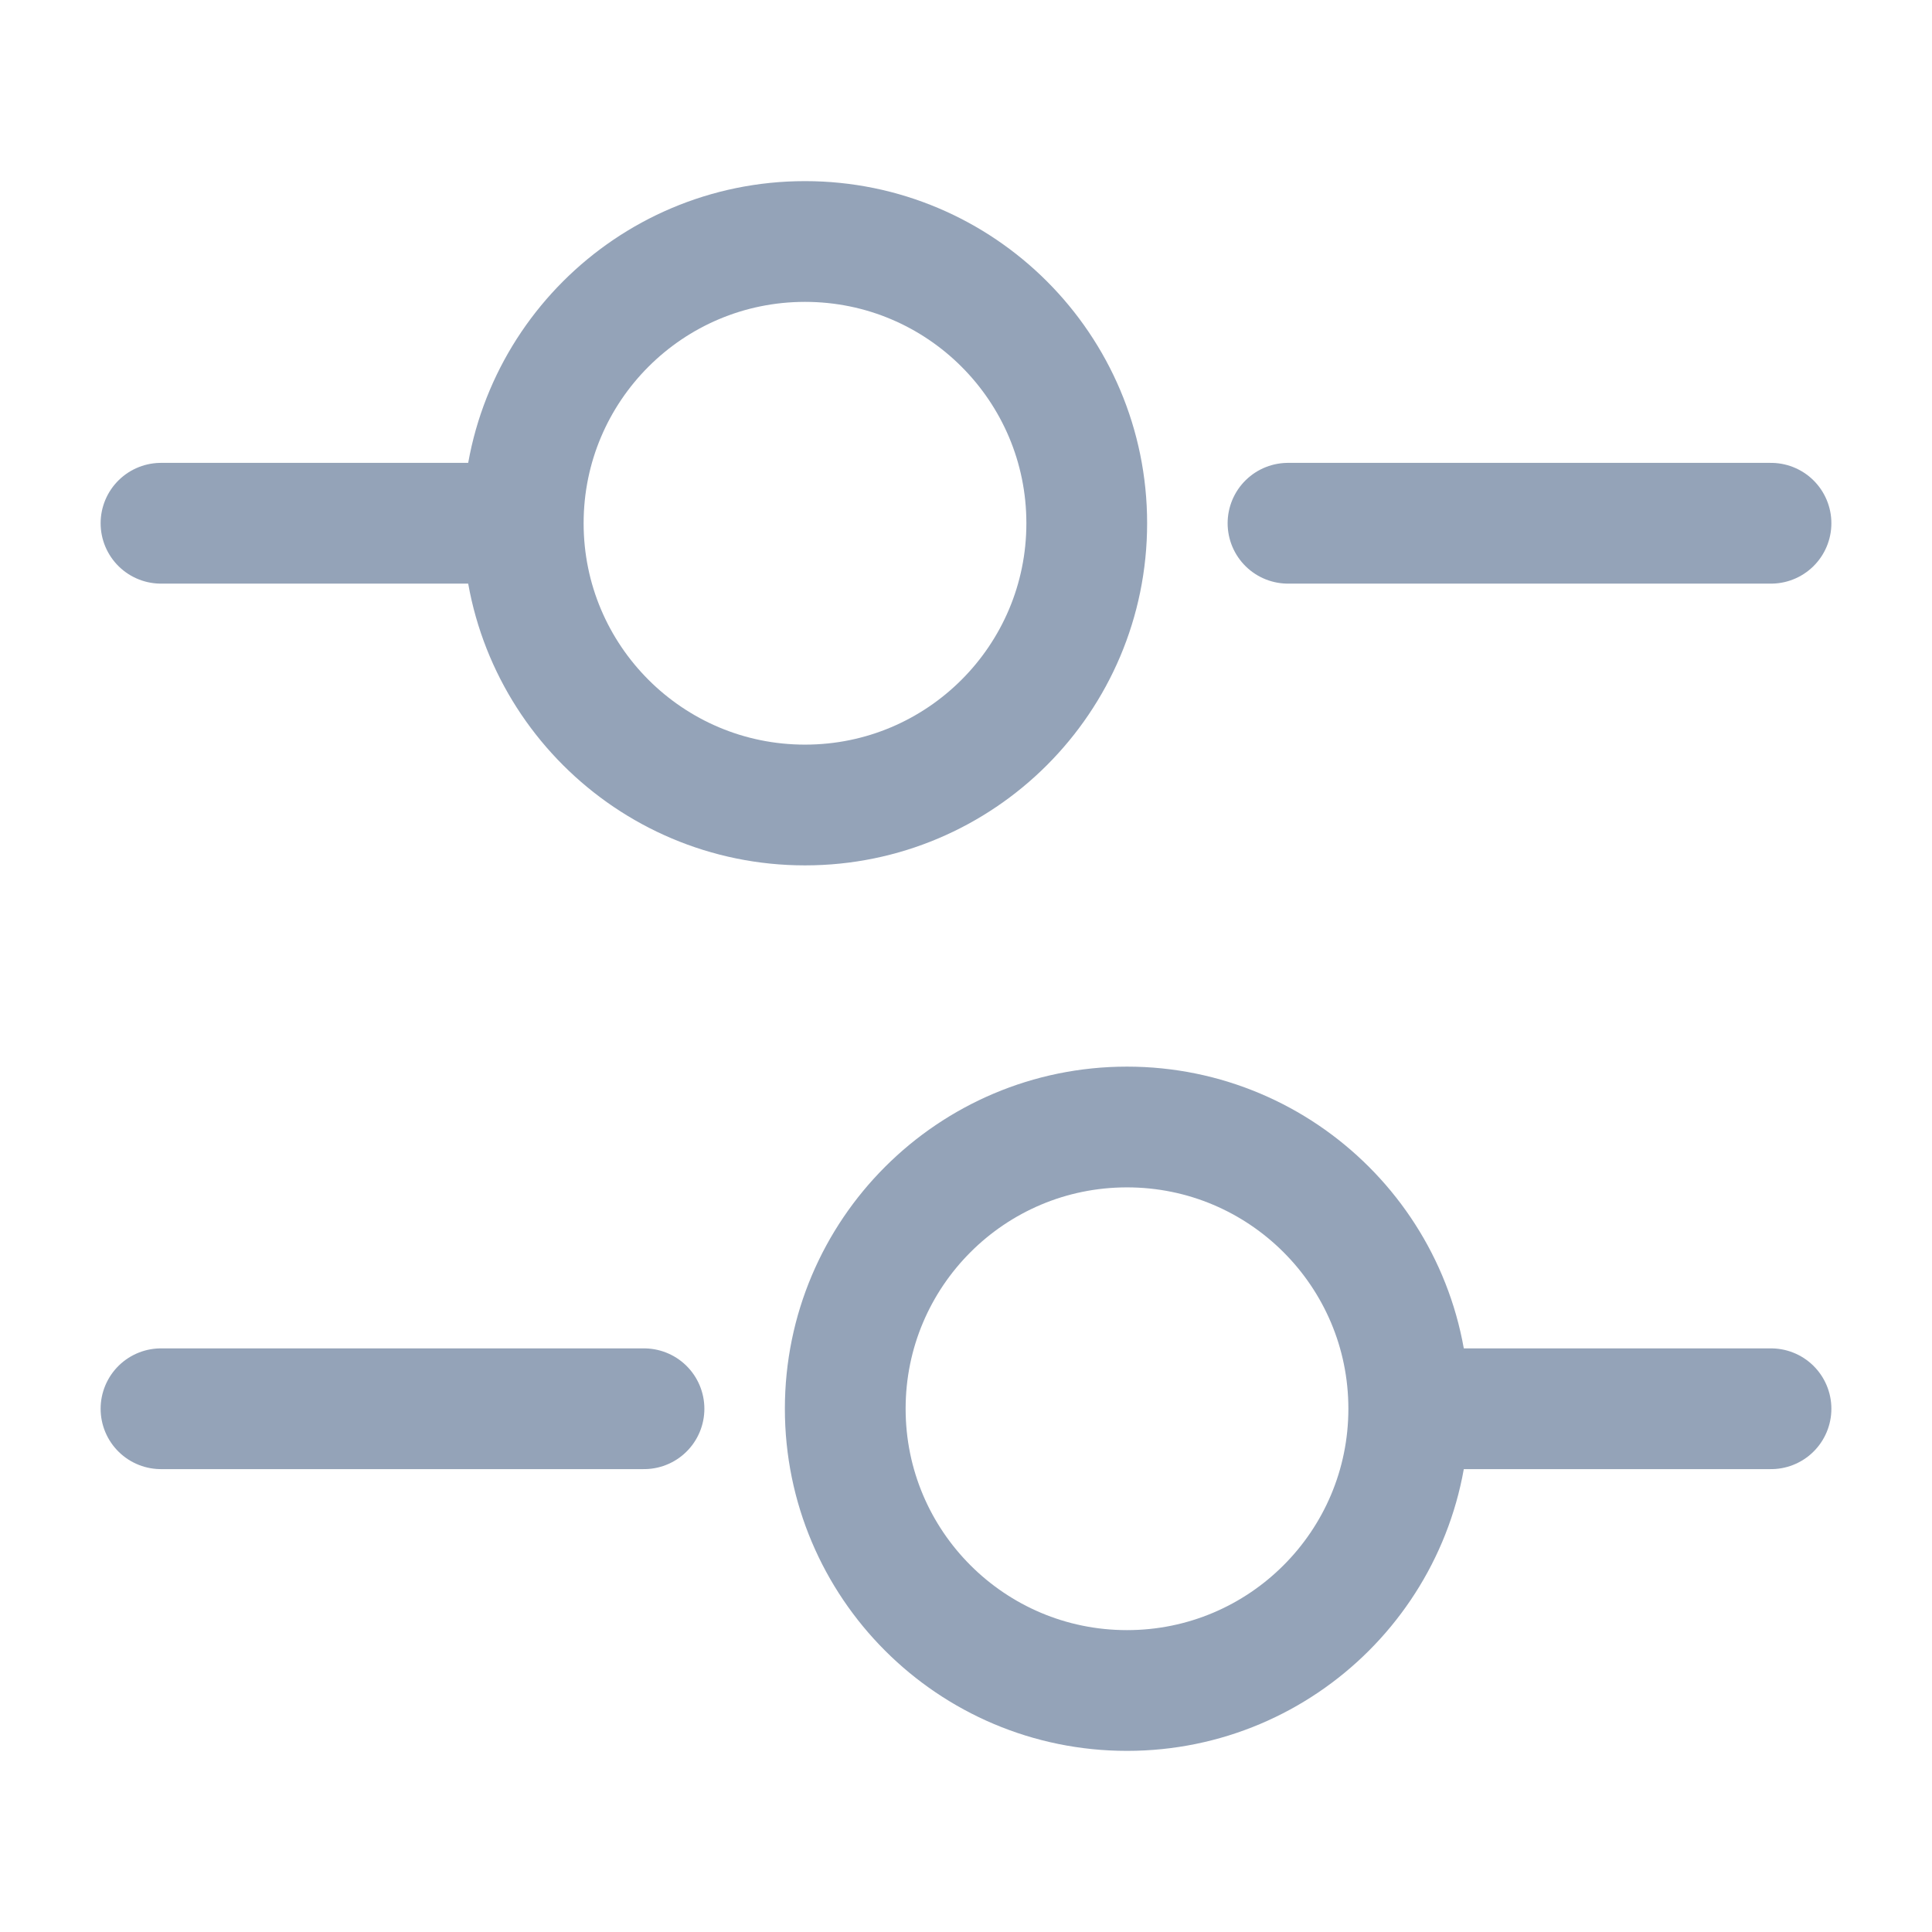 <svg width="24" height="24" viewBox="0 0 24 24" fill="none" xmlns="http://www.w3.org/2000/svg">
<g clip-path="url(#clip0_4418_9932)">
<path d="M22 6.5H16" stroke="#94a3b8" stroke-width="1.5" stroke-miterlimit="10" stroke-linecap="round" stroke-linejoin="round"/>
<path d="M6 6.5H2" stroke="#94a3b8" stroke-width="1.5" stroke-miterlimit="10" stroke-linecap="round" stroke-linejoin="round"/>
<path d="M10 10C11.933 10 13.5 8.433 13.5 6.5C13.5 4.567 11.933 3 10 3C8.067 3 6.5 4.567 6.5 6.5C6.5 8.433 8.067 10 10 10Z" stroke="#94a3b8" stroke-width="1.5" stroke-miterlimit="10" stroke-linecap="round" stroke-linejoin="round"/>
<path d="M22 17.5H18" stroke="#94a3b8" stroke-width="1.5" stroke-miterlimit="10" stroke-linecap="round" stroke-linejoin="round"/>
<path d="M8 17.5H2" stroke="#94a3b8" stroke-width="1.5" stroke-miterlimit="10" stroke-linecap="round" stroke-linejoin="round"/>
<path d="M14 21C15.933 21 17.5 19.433 17.5 17.5C17.5 15.567 15.933 14 14 14C12.067 14 10.5 15.567 10.5 17.5C10.5 19.433 12.067 21 14 21Z" stroke="#94a3b8" stroke-width="1.5" stroke-miterlimit="10" stroke-linecap="round" stroke-linejoin="round"/>
</g>
<defs>
<clipPath id="clip0_4418_9932">
<rect width="24" height="24" fill="none"/>
</clipPath>
</defs>
</svg>
